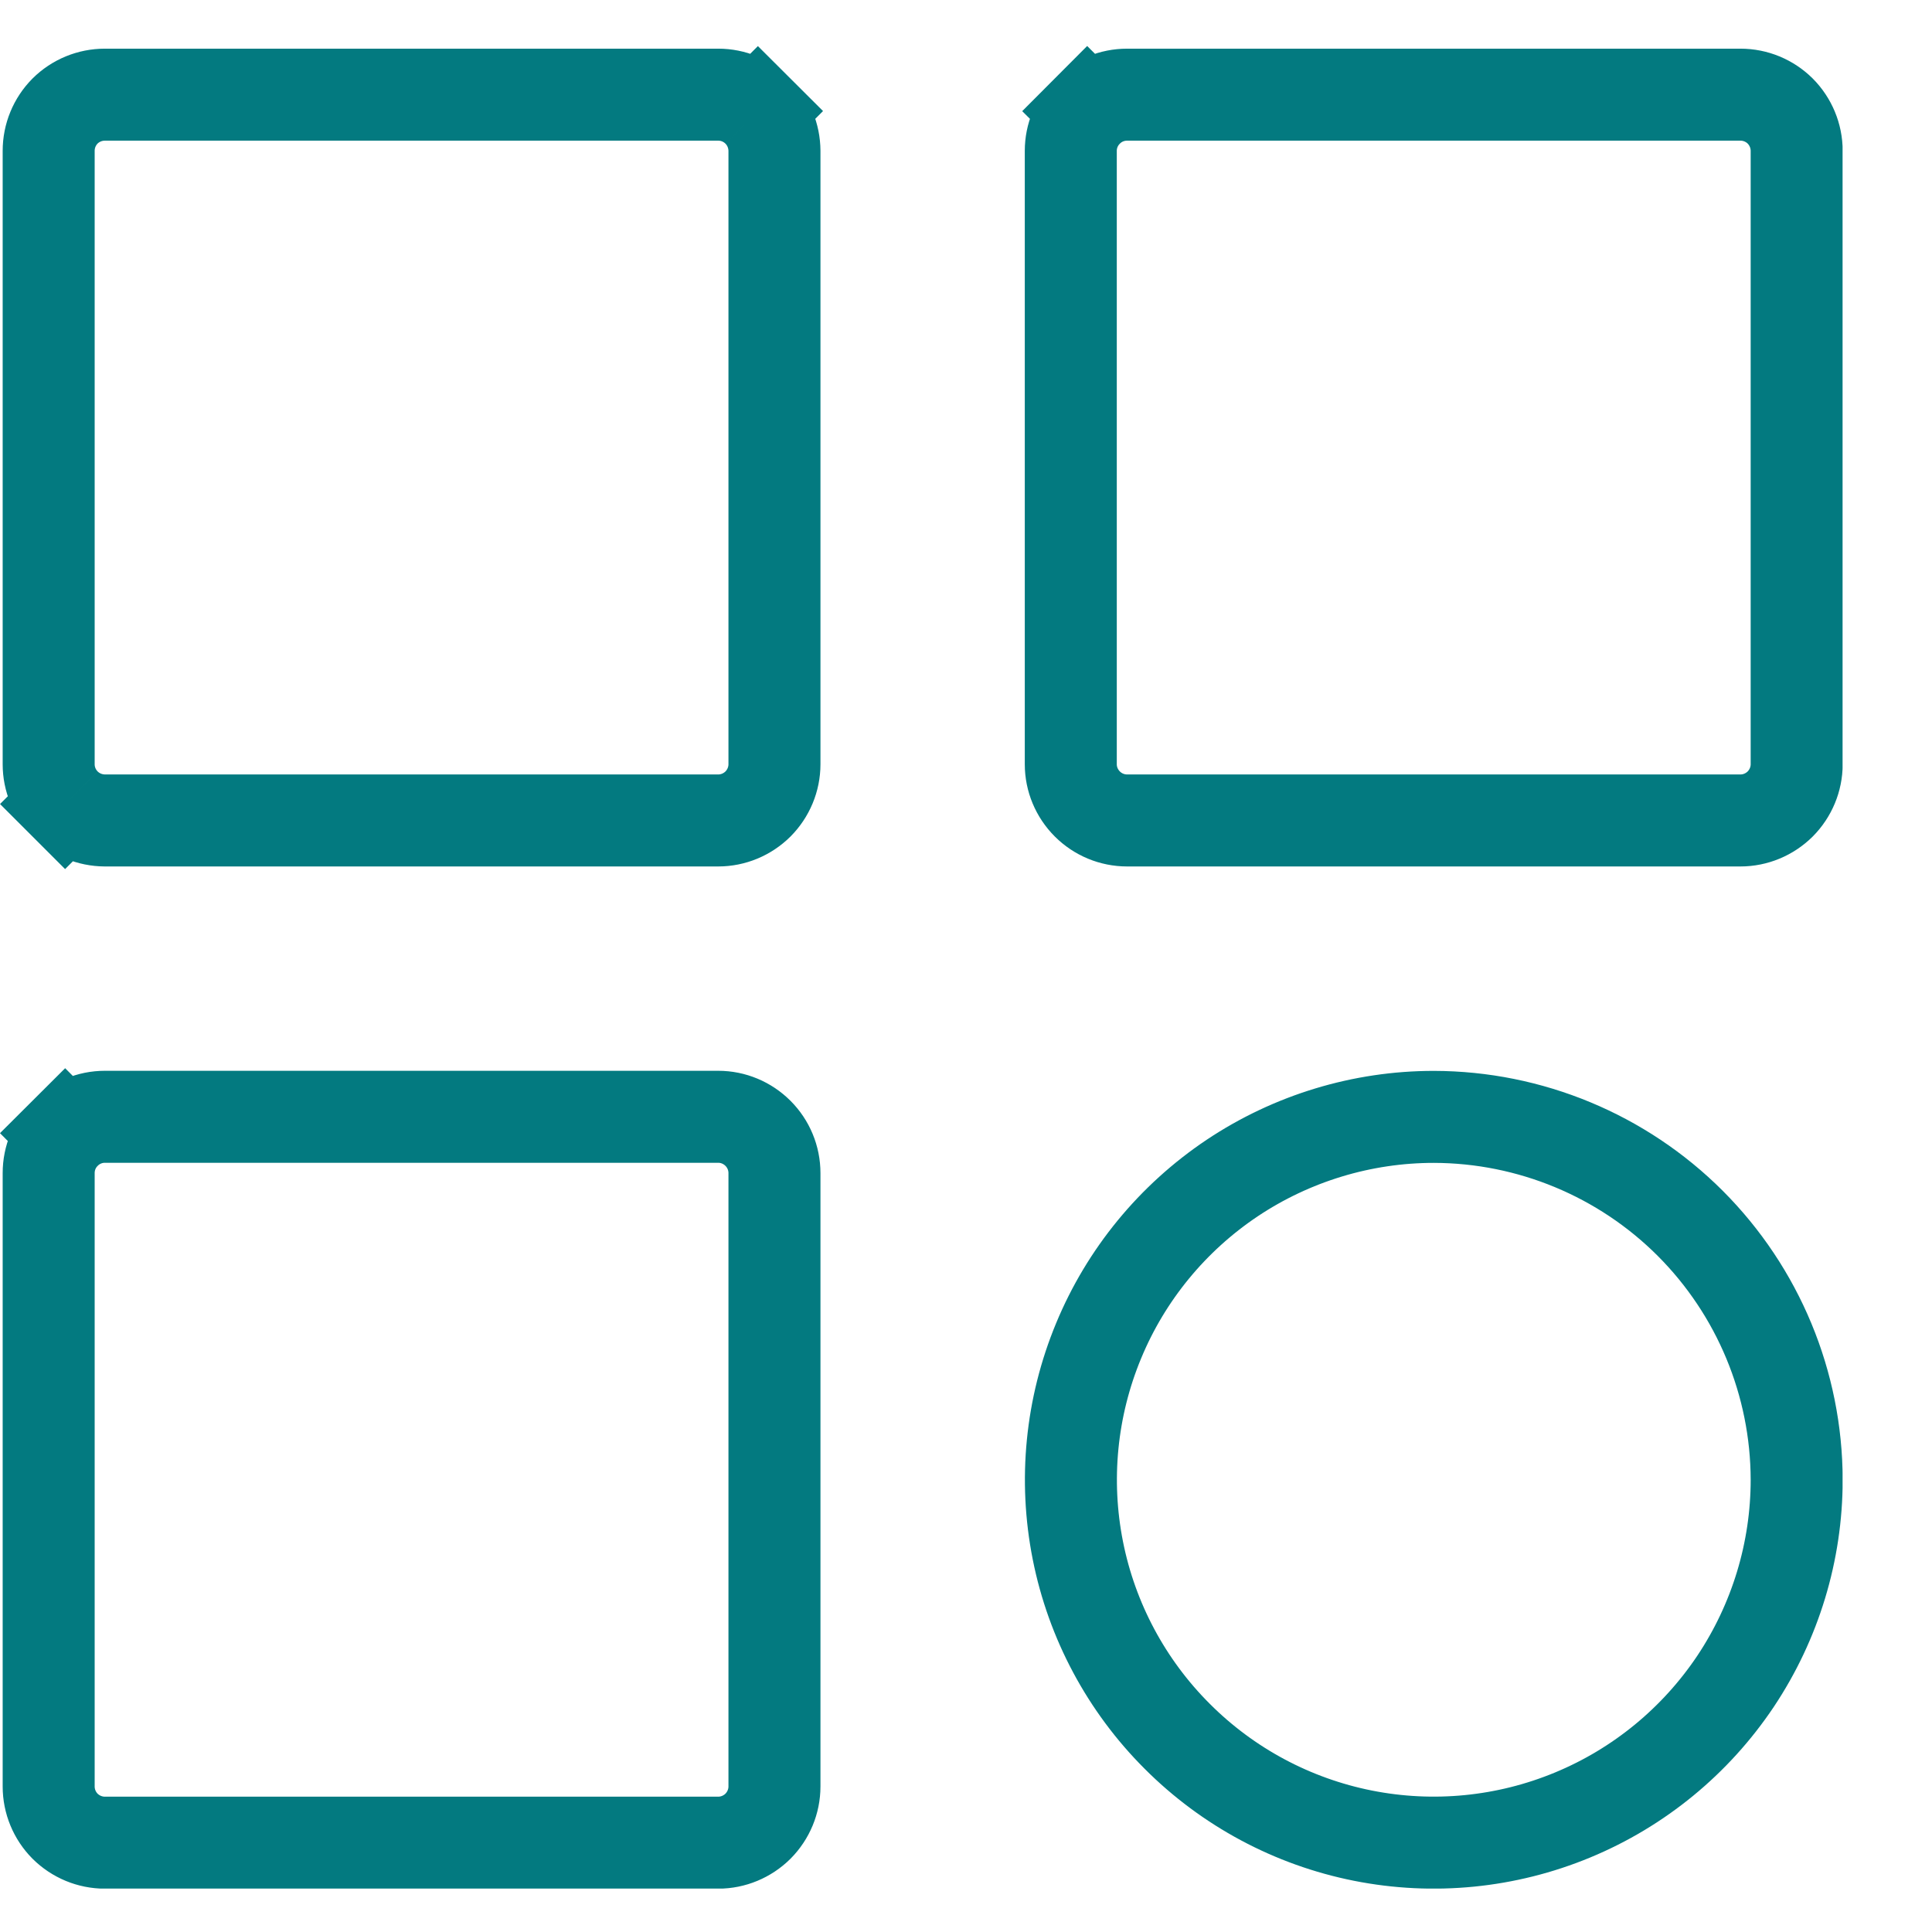 <svg width="21" height="21" viewBox="0 0 21 21" fill="none" xmlns="http://www.w3.org/2000/svg">
<g clip-path="url(#clip0_47_67)">
<path d="M8.239 1.208L8.592 0.854M8.239 1.208C8.353 1.322 8.417 1.477 8.418 1.64V8.307C8.418 8.469 8.353 8.624 8.239 8.739C8.124 8.853 7.969 8.918 7.807 8.918H1.14C0.977 8.917 0.822 8.853 0.708 8.739M8.239 1.208C8.124 1.093 7.969 1.029 7.807 1.029H1.14C0.977 1.029 0.822 1.093 0.707 1.207C0.593 1.322 0.529 1.477 0.529 1.64V8.307C0.529 8.469 0.593 8.624 0.708 8.739M0.708 8.739L0.354 9.093M11.819 1.208C11.704 1.322 11.639 1.477 11.639 1.64V8.307C11.639 8.469 11.704 8.624 11.819 8.739C11.933 8.853 12.088 8.918 12.251 8.918H18.918C19.08 8.918 19.235 8.853 19.35 8.739C19.464 8.624 19.529 8.469 19.529 8.307V1.64C19.529 1.477 19.464 1.322 19.35 1.207C19.235 1.093 19.08 1.029 18.918 1.029H12.251C12.088 1.029 11.933 1.093 11.819 1.208ZM11.819 1.208L11.464 0.854M0.708 12.319C0.593 12.433 0.529 12.588 0.529 12.751V19.418C0.529 19.58 0.593 19.735 0.707 19.85C0.822 19.964 0.977 20.029 1.14 20.029H7.807C7.969 20.029 8.124 19.964 8.239 19.85C8.353 19.735 8.418 19.58 8.418 19.418V12.751C8.418 12.588 8.353 12.433 8.239 12.319C8.124 12.204 7.969 12.139 7.807 12.139H1.14C0.977 12.139 0.822 12.204 0.708 12.319ZM0.708 12.319L0.354 11.964M19.529 16.084C19.529 16.865 19.297 17.627 18.864 18.276C18.43 18.924 17.814 19.43 17.094 19.728C16.373 20.027 15.58 20.105 14.815 19.953C14.05 19.801 13.347 19.425 12.796 18.873C12.244 18.322 11.868 17.619 11.716 16.854C11.564 16.089 11.642 15.296 11.941 14.575C12.239 13.854 12.745 13.239 13.393 12.805C14.042 12.372 14.805 12.14 15.585 12.14C16.63 12.142 17.633 12.558 18.372 13.297C19.111 14.037 19.527 15.039 19.529 16.084Z" stroke="#037A80"/>
</g>
<defs>
<clipPath id="clip0_47_67">
<rect width="20.028" height="20.028" fill="white" transform="translate(0 0.5)"/>
</clipPath>
</defs>
</svg>
